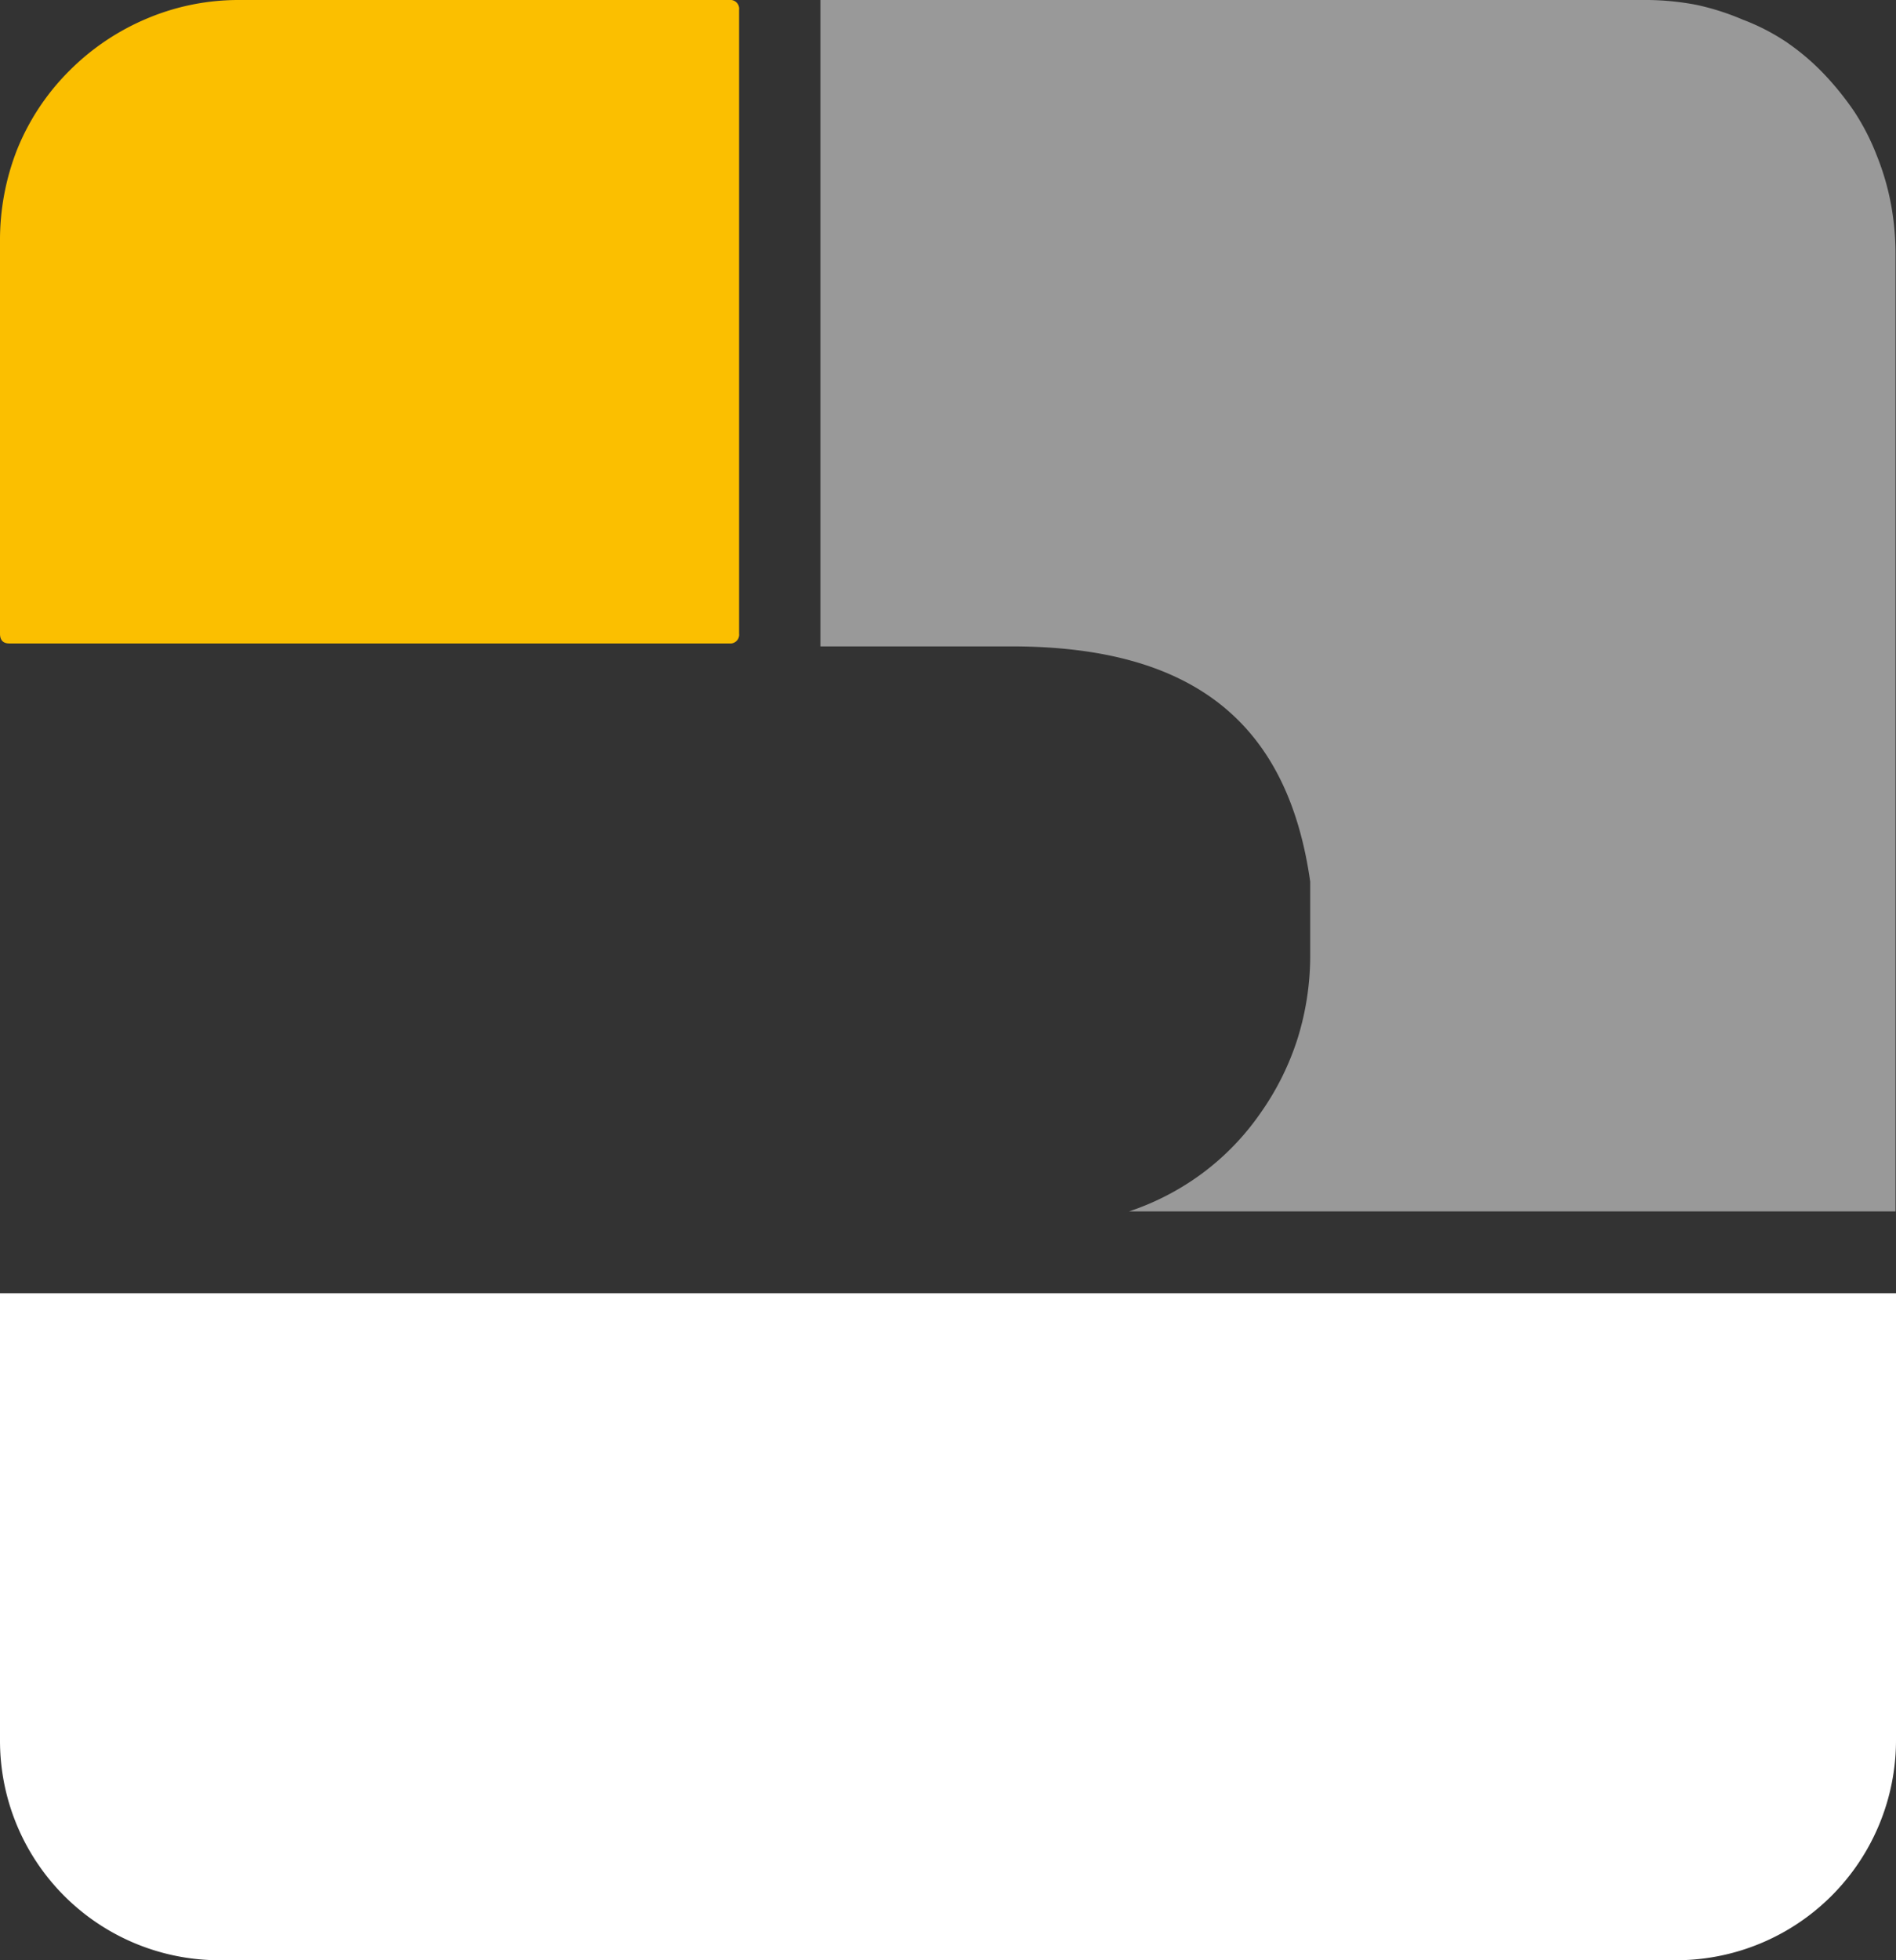 <svg id="Layer_1" data-name="Layer 1" xmlns="http://www.w3.org/2000/svg" xmlns:xlink="http://www.w3.org/1999/xlink" viewBox="0 0 38.71 40"><rect x="0" y="0" width="38.71" height="40" fill="#333333" stroke="none"/><defs><style>.cls-1{fill:none;}.cls-2{clip-path:url(#clip-path);}.cls-3{fill:#fbbf00;}.cls-4{clip-path:url(#clip-path-2);}.cls-5{fill:#999;}.cls-6{fill:#fff;}</style><clipPath id="clip-path" transform="translate(-0.65)"><rect class="cls-1" x="0.65" width="15.35" height="13.33"/></clipPath><clipPath id="clip-path-2" transform="translate(-0.65)"><rect class="cls-1" x="17.33" width="22.02" height="25.33"/></clipPath></defs><g class="cls-2"><path class="cls-3" d="M5.54,0h10a.18.18,0,0,1,.2.2V12.93a.18.18,0,0,1-.2.2H.84c-.13,0-.19-.07-.19-.2v-8A5.05,5.05,0,0,1,1,3.05a4.81,4.81,0,0,1,1.06-1.6A4.93,4.93,0,0,1,3.67.37,4.8,4.8,0,0,1,5.54,0Z" transform="translate(-0.65)"/></g><g class="cls-4"><path class="cls-5" d="M34.3,0H17.4V13.19h3.9c3.71,0,5.64,1.56,6.1,4.8v1.52a5.68,5.68,0,0,1-.26,1.69,5.55,5.55,0,0,1-.76,1.52,5.26,5.26,0,0,1-1.18,1.22,5.36,5.36,0,0,1-1.5.78H39.35V5.18a5.55,5.55,0,0,0-.09-1,5.18,5.18,0,0,0-.29-1,4.77,4.77,0,0,0-.46-.9,6,6,0,0,0-.63-.78,4.82,4.82,0,0,0-.77-.65A4.39,4.39,0,0,0,36.23.4a5.14,5.14,0,0,0-.94-.3A5.54,5.54,0,0,0,34.3,0Z" transform="translate(-0.65)"/></g><path class="cls-6" d="M0,26.39H38.71a0,0,0,0,1,0,0v9.12A4.49,4.49,0,0,1,34.22,40H4.48A4.48,4.48,0,0,1,0,35.52V26.39a0,0,0,0,1,0,0Z"/></svg>